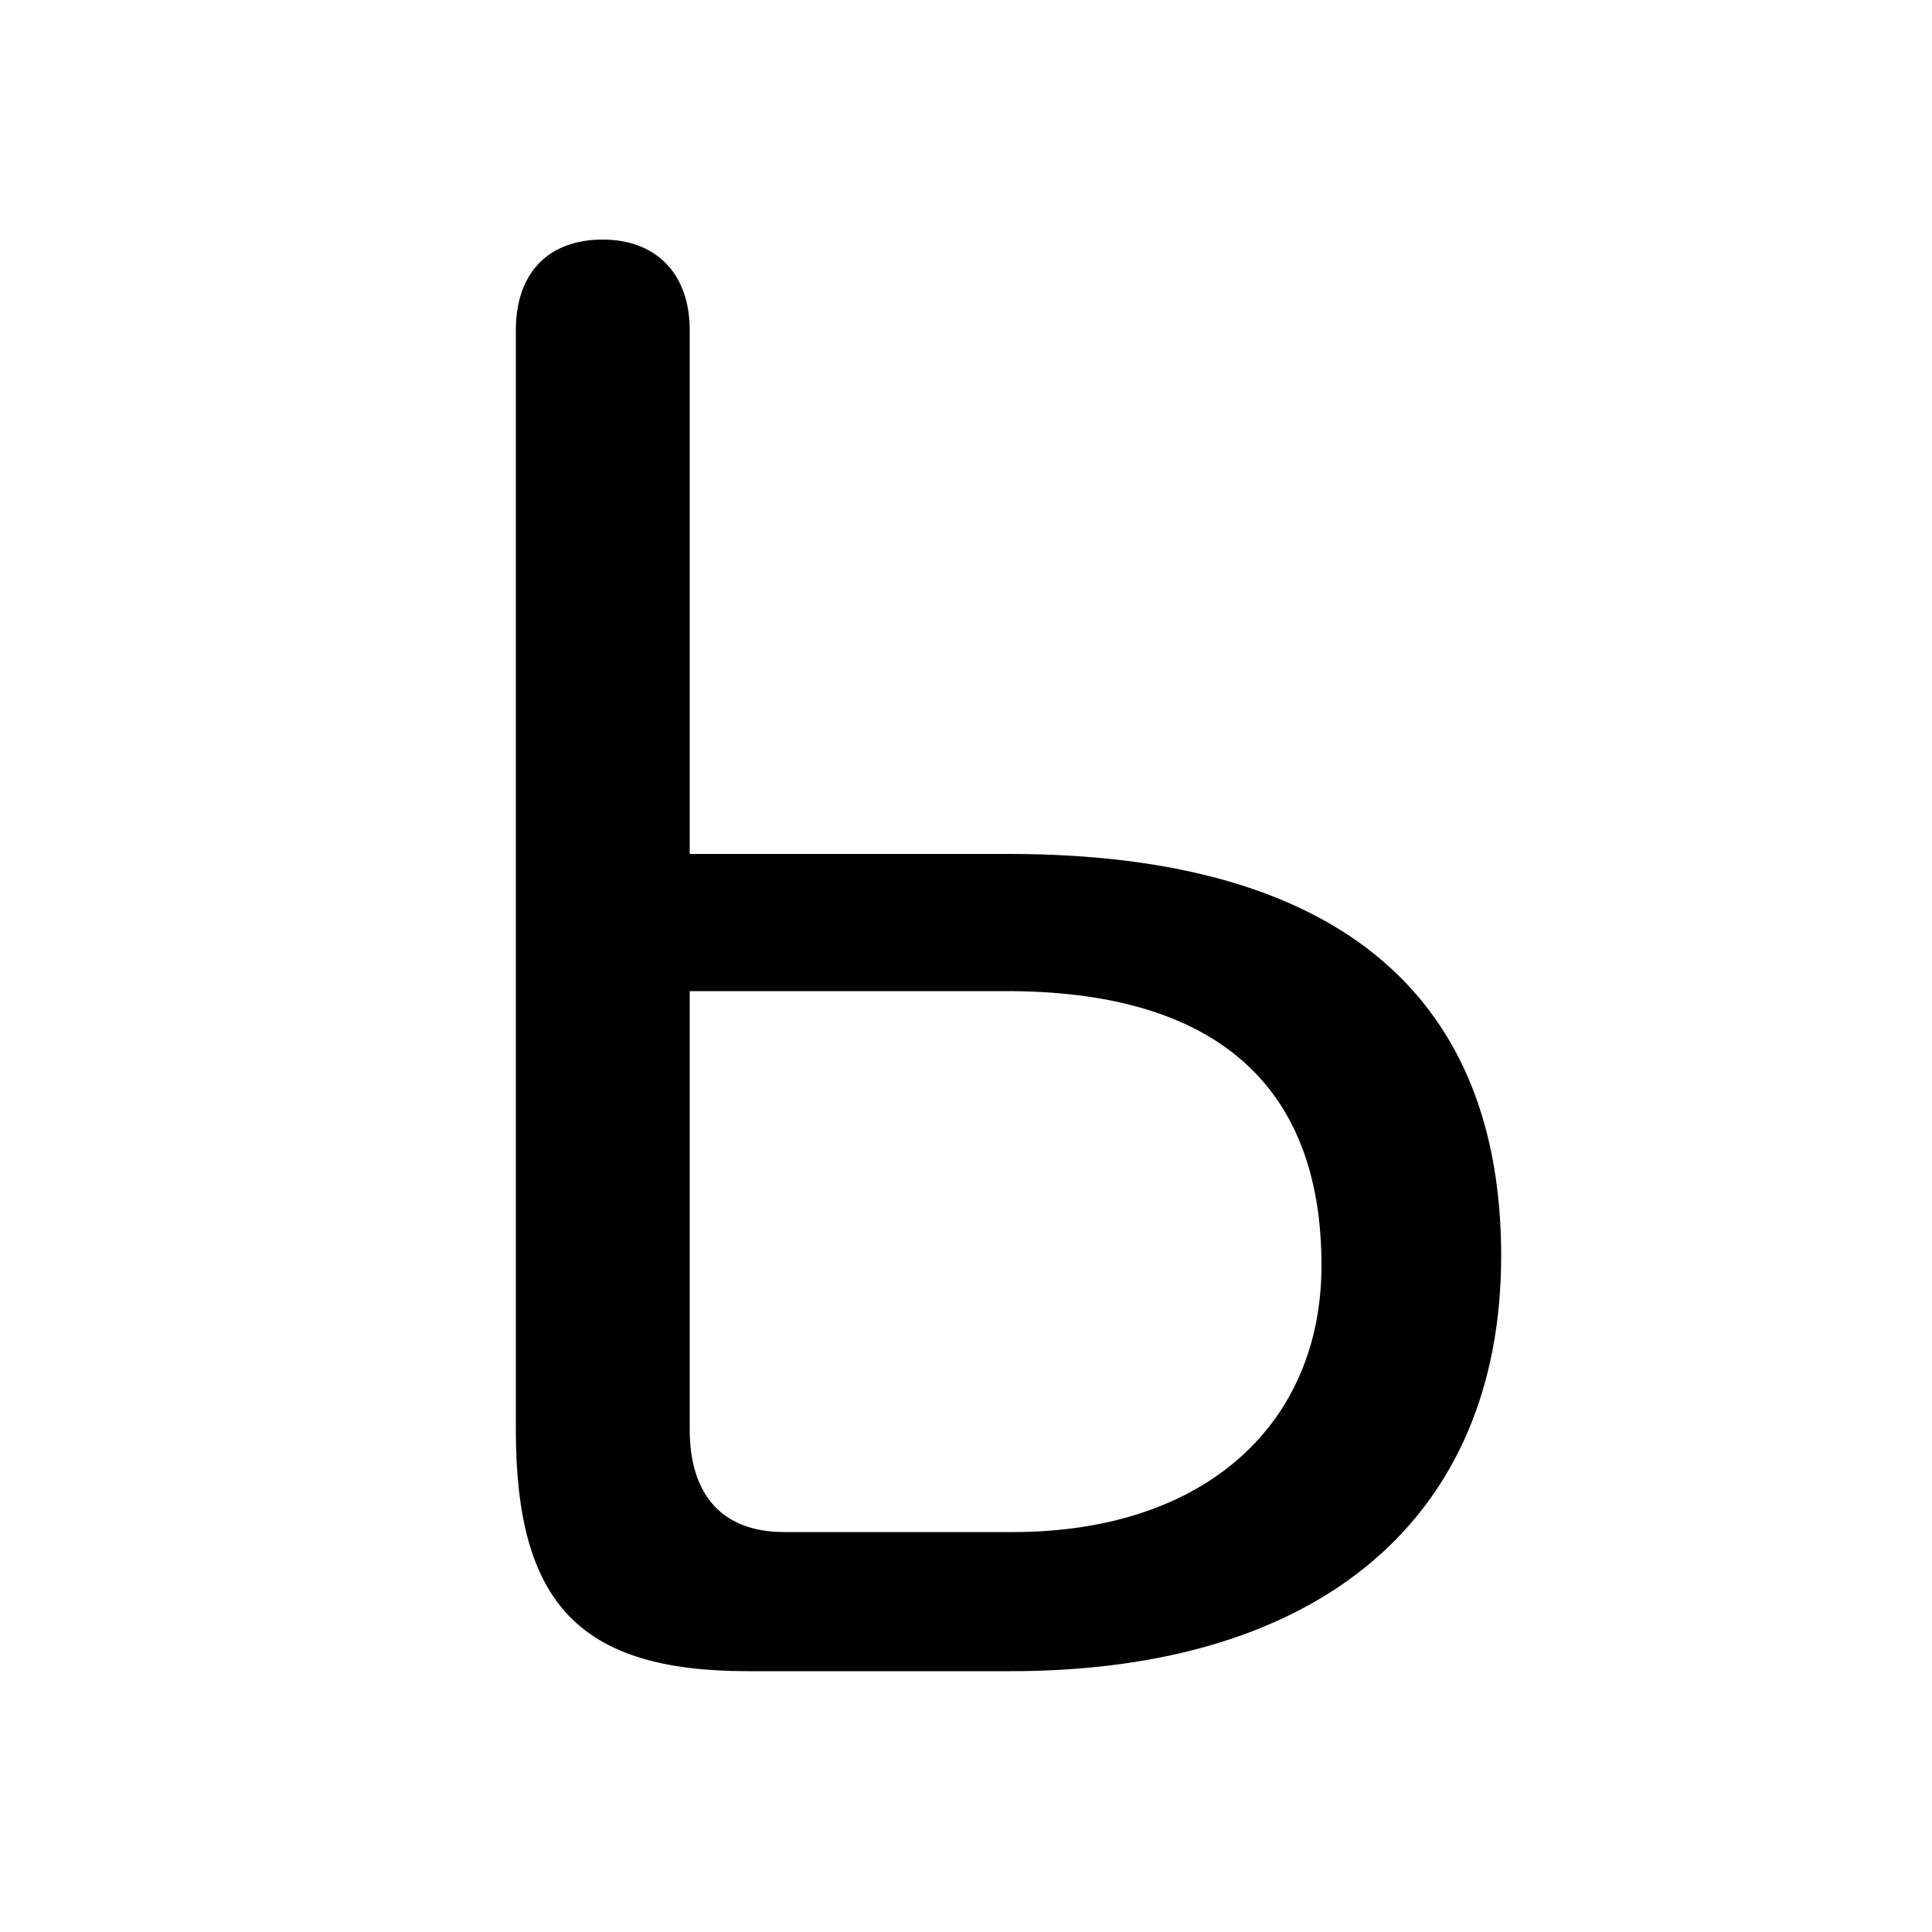 <svg xmlns="http://www.w3.org/2000/svg" viewBox="0 -44.0 50.0 50.0">
    <rect x="0" y="-44.0" width="50.0" height="50.0" fill="#808080" stroke="none"/>
    <g transform="scale(1, -1)">
        <!-- ボディの枠 -->
        <rect x="0" y="-6.0" width="50.0" height="50.0"
            stroke="white" fill="white"/>
        <!-- グリフ座標系の原点 -->
        <circle cx="0" cy="0" r="5" fill="white"/>
        <!-- グリフのアウトライン -->
        <g style="fill:black;stroke:#000000;stroke-width:0;stroke-linecap:round;stroke-linejoin:round;">
        <path d="M 17.85 35.45 C 17.85 36.95 16.95 37.8 15.6 37.8 C 14.2 37.8 13.35 36.95 13.35 35.45 L 13.35 7.0 C 13.35 2.5 15.0 0.75 19.35 0.75 L 26.15 0.75 C 34.2 0.75 38.85 4.75 38.85 11.5 C 38.85 18.0 34.9 21.9 26.1 21.9 L 17.85 21.9 Z M 20.3 4.35 C 18.7 4.35 17.85 5.3 17.85 7.0 L 17.85 18.35 L 26.05 18.35 C 31.3 18.35 34.2 16.05 34.2 11.25 C 34.2 7.2 31.25 4.35 26.2 4.35 Z"/>
    </g>
    </g>
</svg>
